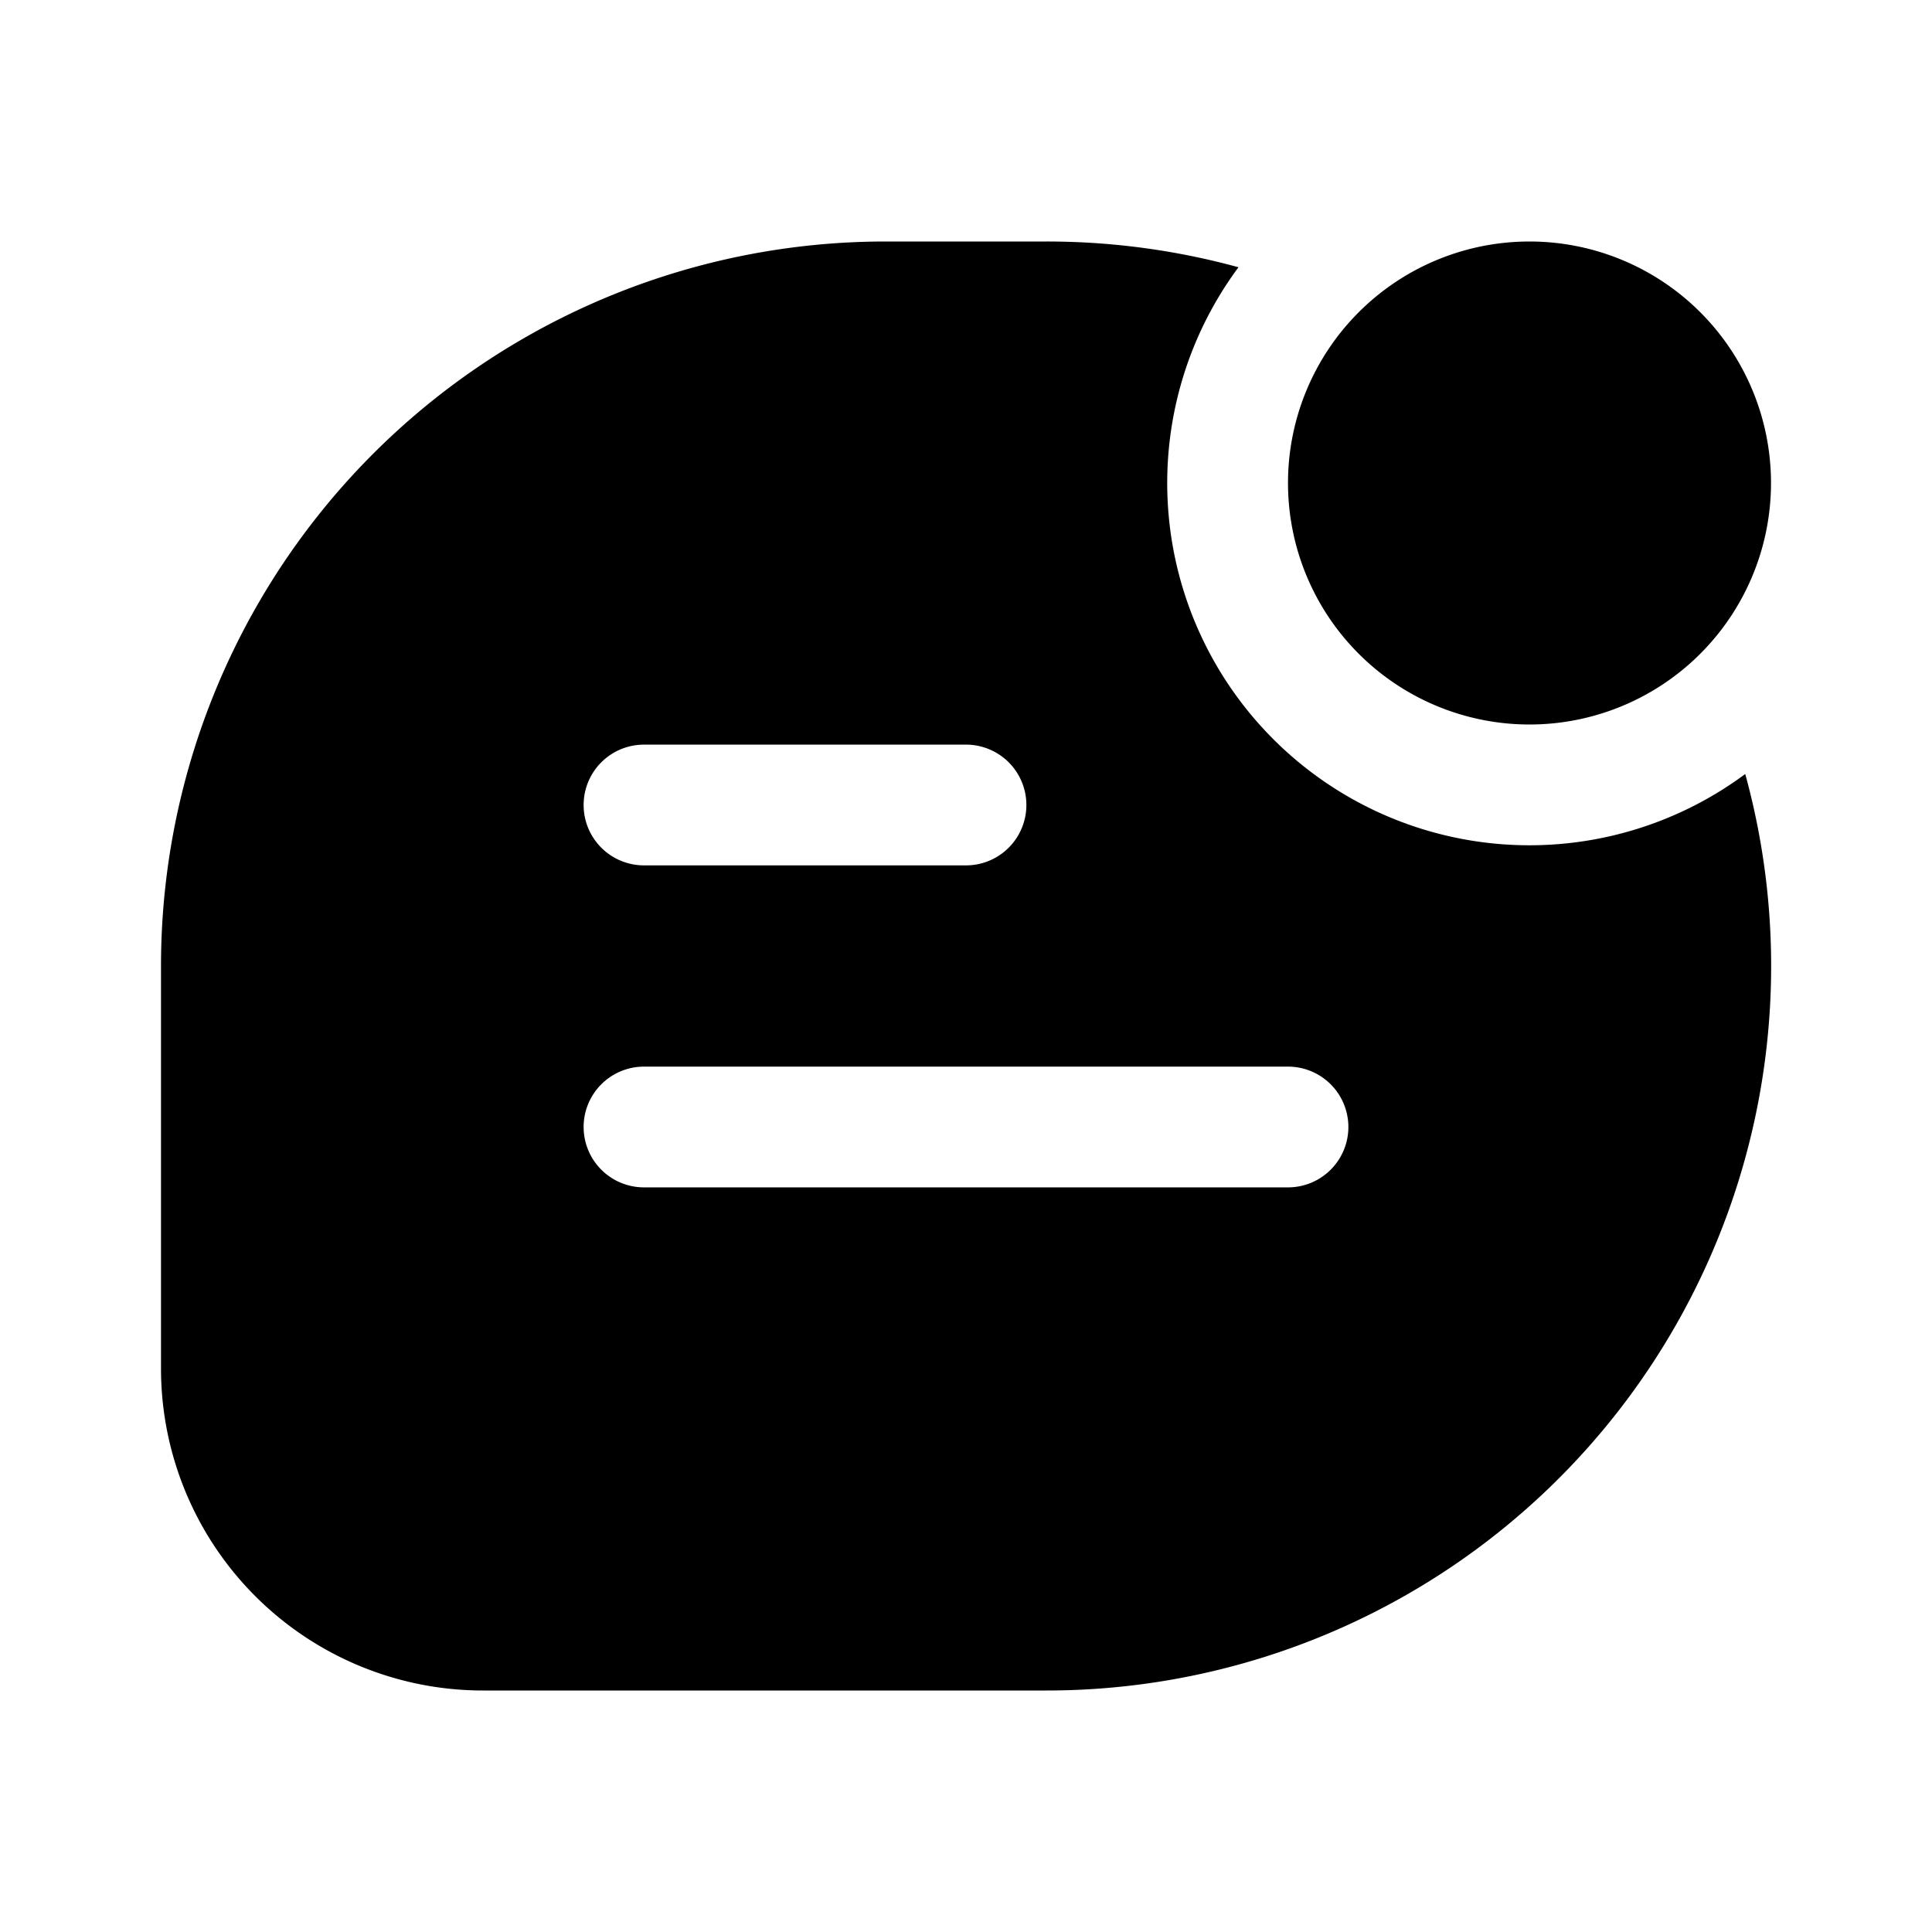 <svg xmlns="http://www.w3.org/2000/svg" width="1em" height="1em" viewBox="0 0 24 24">
  <path fill="currentColor" fill-rule="evenodd" d="M13 3a9.01 9.01 0 0 1 2.385.32 4.5 4.5 0 0 0 6.295 6.295A9 9 0 0 1 13 21H6a4 4 0 0 1-4-4v-5a9 9 0 0 1 9-9h2Zm-5.75 7A.75.75 0 0 1 8 9.25h4a.75.75 0 0 1 0 1.5H8a.75.75 0 0 1-.75-.75Zm0 4a.75.75 0 0 1 .75-.75h8a.75.75 0 0 1 0 1.5H8a.75.75 0 0 1-.75-.75ZM19 9a3 3 0 1 0 0-6 3 3 0 0 0 0 6Z" clip-rule="evenodd"/>
</svg>

